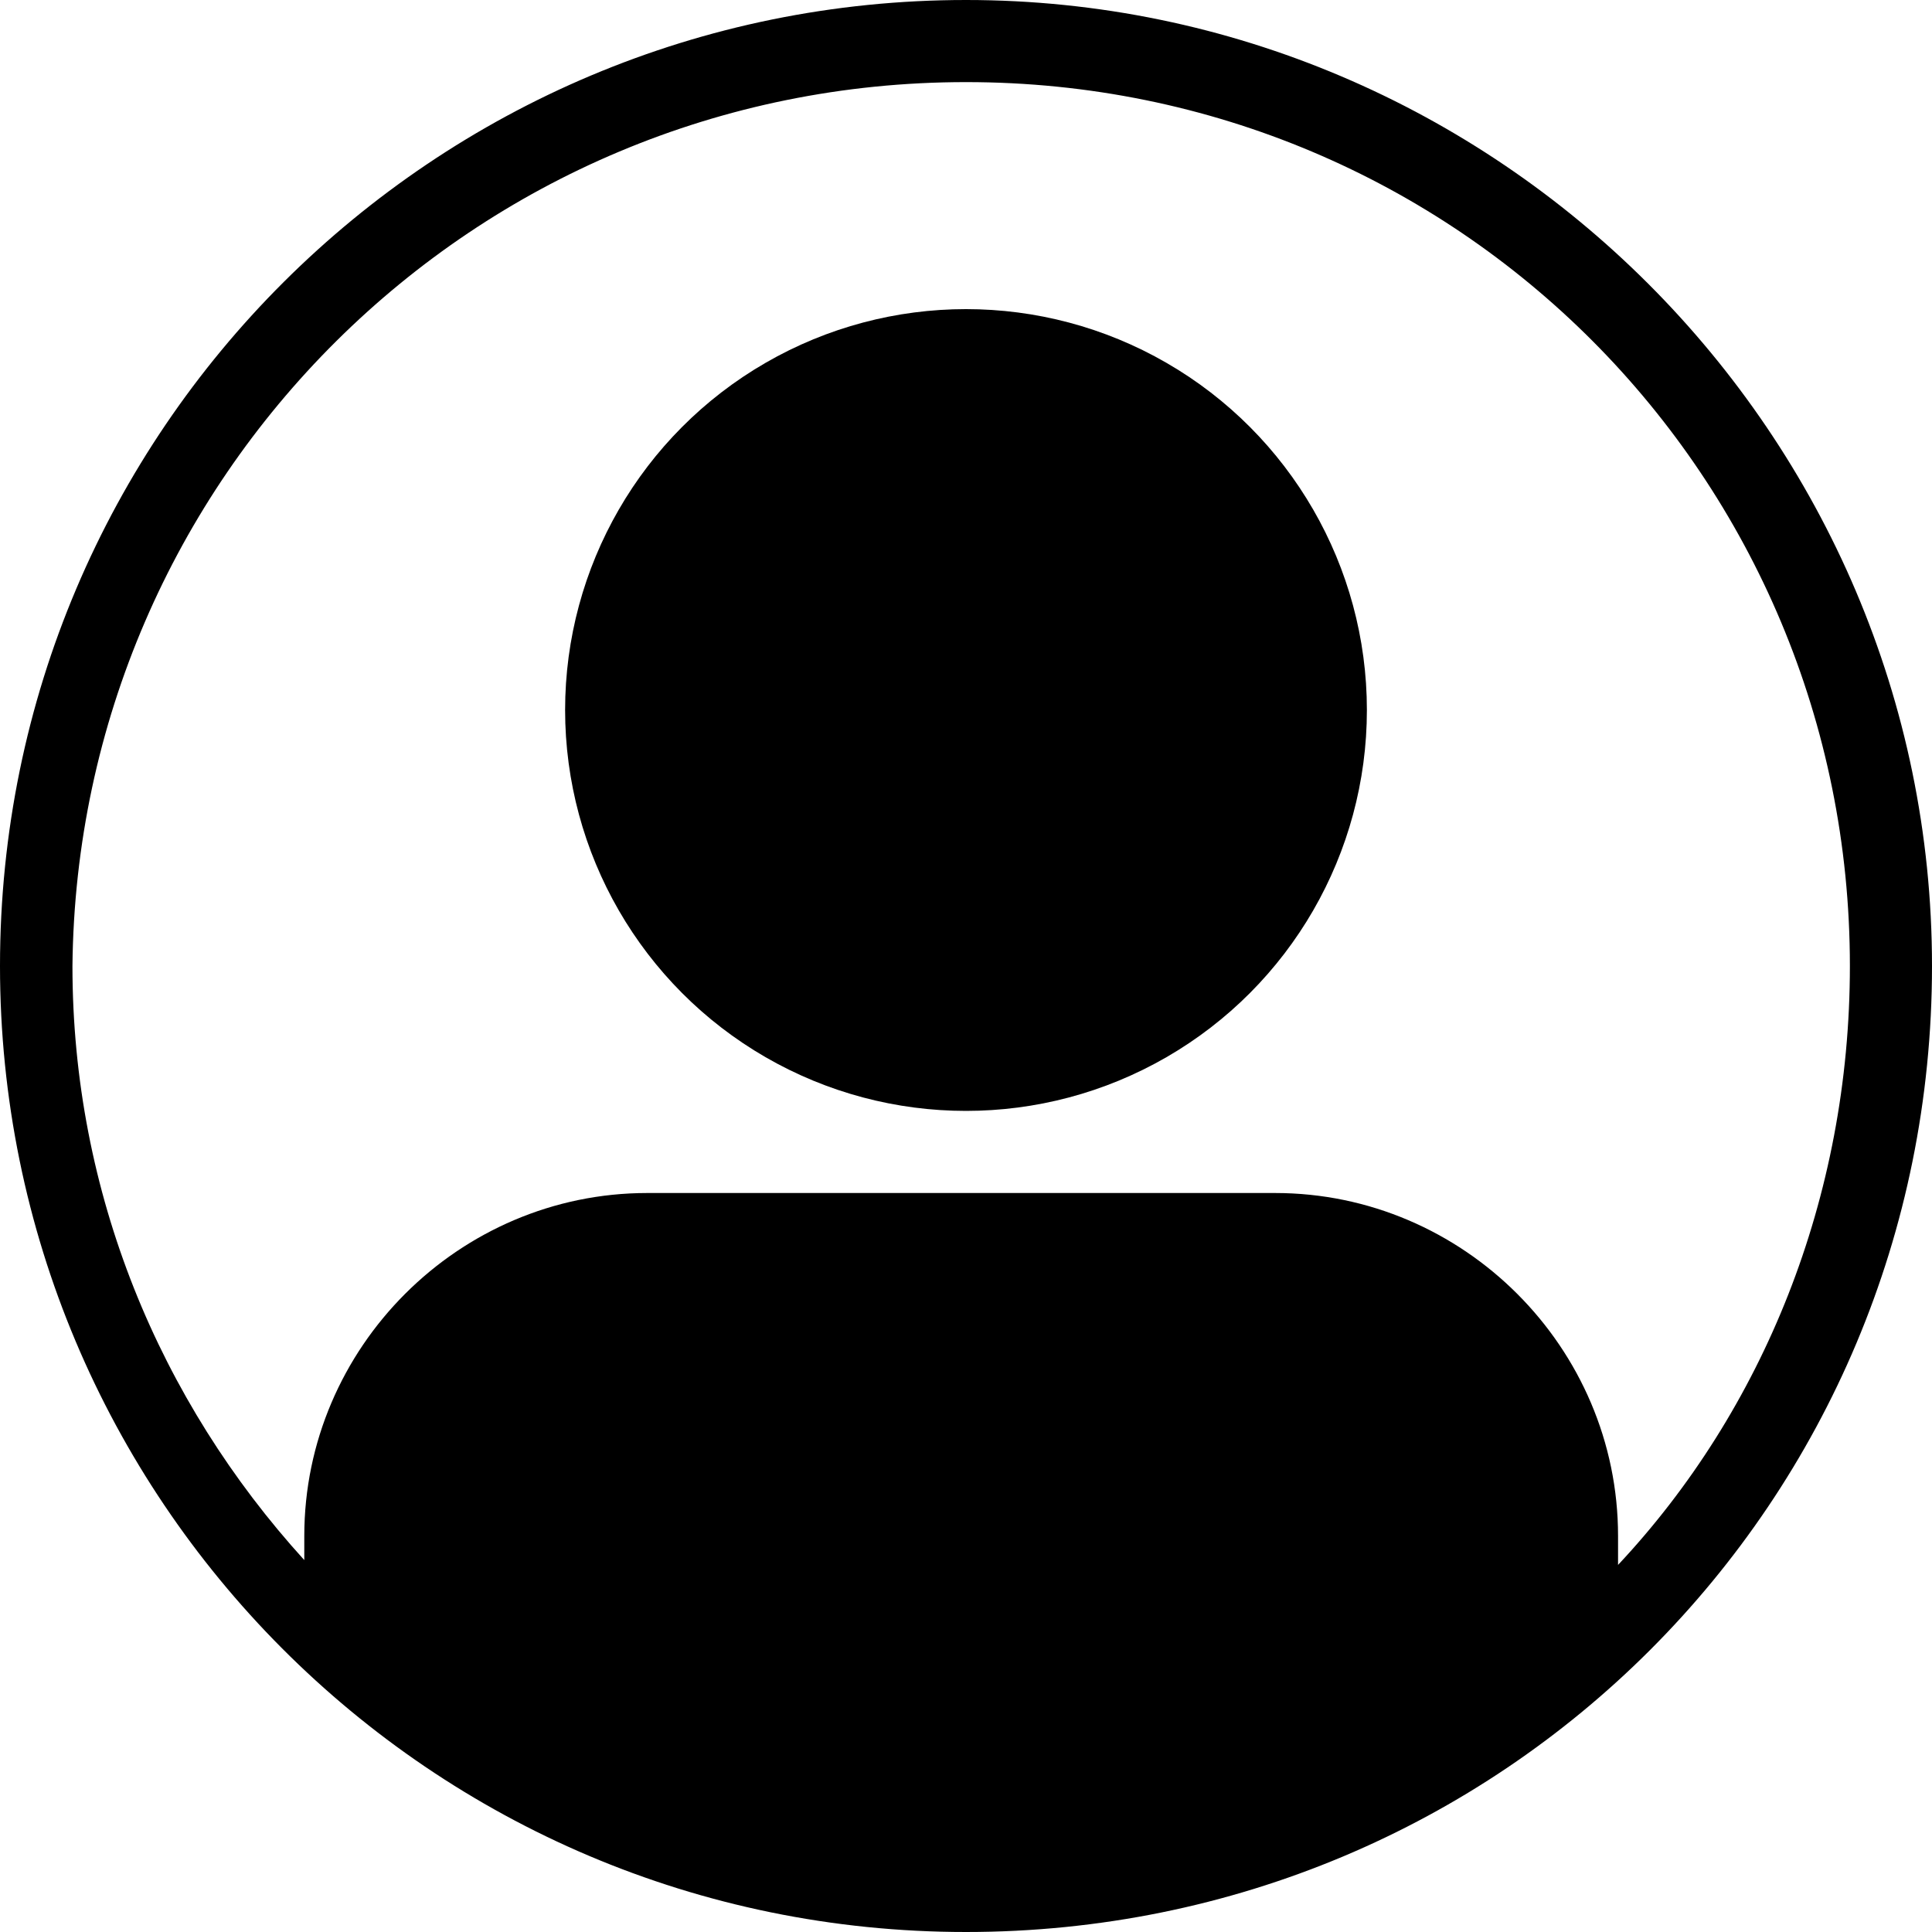 <?xml version="1.0" encoding="utf-8"?>
<!-- Generator: Adobe Illustrator 21.1.0, SVG Export Plug-In . SVG Version: 6.00 Build 0)  -->
<svg version="1.1" id="Layer_1" xmlns="http://www.w3.org/2000/svg" xmlns:xlink="http://www.w3.org/1999/xlink" x="0px" y="0px"
	 viewBox="0 0 40 40" style="enable-background:new 0 0 40 40;" xml:space="preserve">
<style type="text/css">
	.st0{display:none;}
	.st1{display:inline;}
	.st2{fill:none;stroke:#000000;stroke-width:0.1;stroke-miterlimit:10;}
</style>
<g class="st0">
	<g class="st1">
		<rect x="-82" y="-82" class="st2" width="512" height="512"/>
		<line class="st2" x1="-82" y1="414" x2="430" y2="414"/>
		<line class="st2" x1="-82" y1="398" x2="430" y2="398"/>
		<line class="st2" x1="-82" y1="382" x2="430" y2="382"/>
		<line class="st2" x1="-82" y1="366" x2="430" y2="366"/>
		<line class="st2" x1="-82" y1="350" x2="430" y2="350"/>
		<line class="st2" x1="-82" y1="334" x2="430" y2="334"/>
		<line class="st2" x1="-82" y1="318" x2="430" y2="318"/>
		<line class="st2" x1="-82" y1="302" x2="430" y2="302"/>
		<line class="st2" x1="-82" y1="286" x2="430" y2="286"/>
		<line class="st2" x1="-82" y1="270" x2="430" y2="270"/>
		<line class="st2" x1="-82" y1="254" x2="430" y2="254"/>
		<line class="st2" x1="-82" y1="238" x2="430" y2="238"/>
		<line class="st2" x1="-82" y1="222" x2="430" y2="222"/>
		<line class="st2" x1="-82" y1="206" x2="430" y2="206"/>
		<line class="st2" x1="-82" y1="190" x2="430" y2="190"/>
		<line class="st2" x1="-82" y1="174" x2="430" y2="174"/>
		<line class="st2" x1="-82" y1="158" x2="430" y2="158"/>
		<line class="st2" x1="-82" y1="142" x2="430" y2="142"/>
		<line class="st2" x1="-82" y1="126" x2="430" y2="126"/>
		<line class="st2" x1="-82" y1="110" x2="430" y2="110"/>
		<line class="st2" x1="-82" y1="94" x2="430" y2="94"/>
		<line class="st2" x1="-82" y1="78" x2="430" y2="78"/>
		<line class="st2" x1="-82" y1="62" x2="430" y2="62"/>
		<line class="st2" x1="-82" y1="46" x2="430" y2="46"/>
		<line class="st2" x1="-82" y1="30" x2="430" y2="30"/>
		<line class="st2" x1="-82" y1="14" x2="430" y2="14"/>
		<line class="st2" x1="-82" y1="-2" x2="430" y2="-2"/>
		<line class="st2" x1="-82" y1="-18" x2="430" y2="-18"/>
		<line class="st2" x1="-82" y1="-34" x2="430" y2="-34"/>
		<line class="st2" x1="-82" y1="-50" x2="430" y2="-50"/>
		<line class="st2" x1="-82" y1="-66" x2="430" y2="-66"/>
		<line class="st2" x1="414" y1="-82" x2="414" y2="430"/>
		<line class="st2" x1="398" y1="-82" x2="398" y2="430"/>
		<line class="st2" x1="382" y1="-82" x2="382" y2="430"/>
		<line class="st2" x1="366" y1="-82" x2="366" y2="430"/>
		<line class="st2" x1="350" y1="-82" x2="350" y2="430"/>
		<line class="st2" x1="334" y1="-82" x2="334" y2="430"/>
		<line class="st2" x1="318" y1="-82" x2="318" y2="430"/>
		<line class="st2" x1="302" y1="-82" x2="302" y2="430"/>
		<line class="st2" x1="286" y1="-82" x2="286" y2="430"/>
		<line class="st2" x1="270" y1="-82" x2="270" y2="430"/>
		<line class="st2" x1="254" y1="-82" x2="254" y2="430"/>
		<line class="st2" x1="238" y1="-82" x2="238" y2="430"/>
		<line class="st2" x1="222" y1="-82" x2="222" y2="430"/>
		<line class="st2" x1="206" y1="-82" x2="206" y2="430"/>
		<line class="st2" x1="190" y1="-82" x2="190" y2="430"/>
		<line class="st2" x1="174" y1="-82" x2="174" y2="430"/>
		<line class="st2" x1="158" y1="-82" x2="158" y2="430"/>
		<line class="st2" x1="142" y1="-82" x2="142" y2="430"/>
		<line class="st2" x1="126" y1="-82" x2="126" y2="430"/>
		<line class="st2" x1="110" y1="-82" x2="110" y2="430"/>
		<line class="st2" x1="94" y1="-82" x2="94" y2="430"/>
		<line class="st2" x1="78" y1="-82" x2="78" y2="430"/>
		<line class="st2" x1="62" y1="-82" x2="62" y2="430"/>
		<line class="st2" x1="46" y1="-82" x2="46" y2="430"/>
		<line class="st2" x1="30" y1="-82" x2="30" y2="430"/>
		<line class="st2" x1="14" y1="-82" x2="14" y2="430"/>
		<line class="st2" x1="-2" y1="-82" x2="-2" y2="430"/>
		<line class="st2" x1="-18" y1="-82" x2="-18" y2="430"/>
		<line class="st2" x1="-34" y1="-82" x2="-34" y2="430"/>
		<line class="st2" x1="-50" y1="-82" x2="-50" y2="430"/>
		<line class="st2" x1="-66" y1="-82" x2="-66" y2="430"/>
	</g>
</g>
<g>
	<g>
		<g>
			<g>
				<circle cx="20" cy="14.7" r="8.3"/>
				<path d="M20,0C9,0,0,8.9,0,20c0,11,8.9,20,20,20s20-8.9,20-20C40,9,31,0,20,0z M33.5,32.4v-0.6c0-3.9-3.2-7.1-7.1-7.1h-13
					c-3.9,0-7.1,3.2-7.1,7.1v0.5c-3-3.3-4.8-7.6-4.8-12.3C1.6,9.9,9.8,1.7,20,1.7S38.3,9.9,38.3,20C38.3,24.8,36.5,29.2,33.5,32.4z"
					/>
			</g>
		</g>
	</g>
</g>
</svg>
